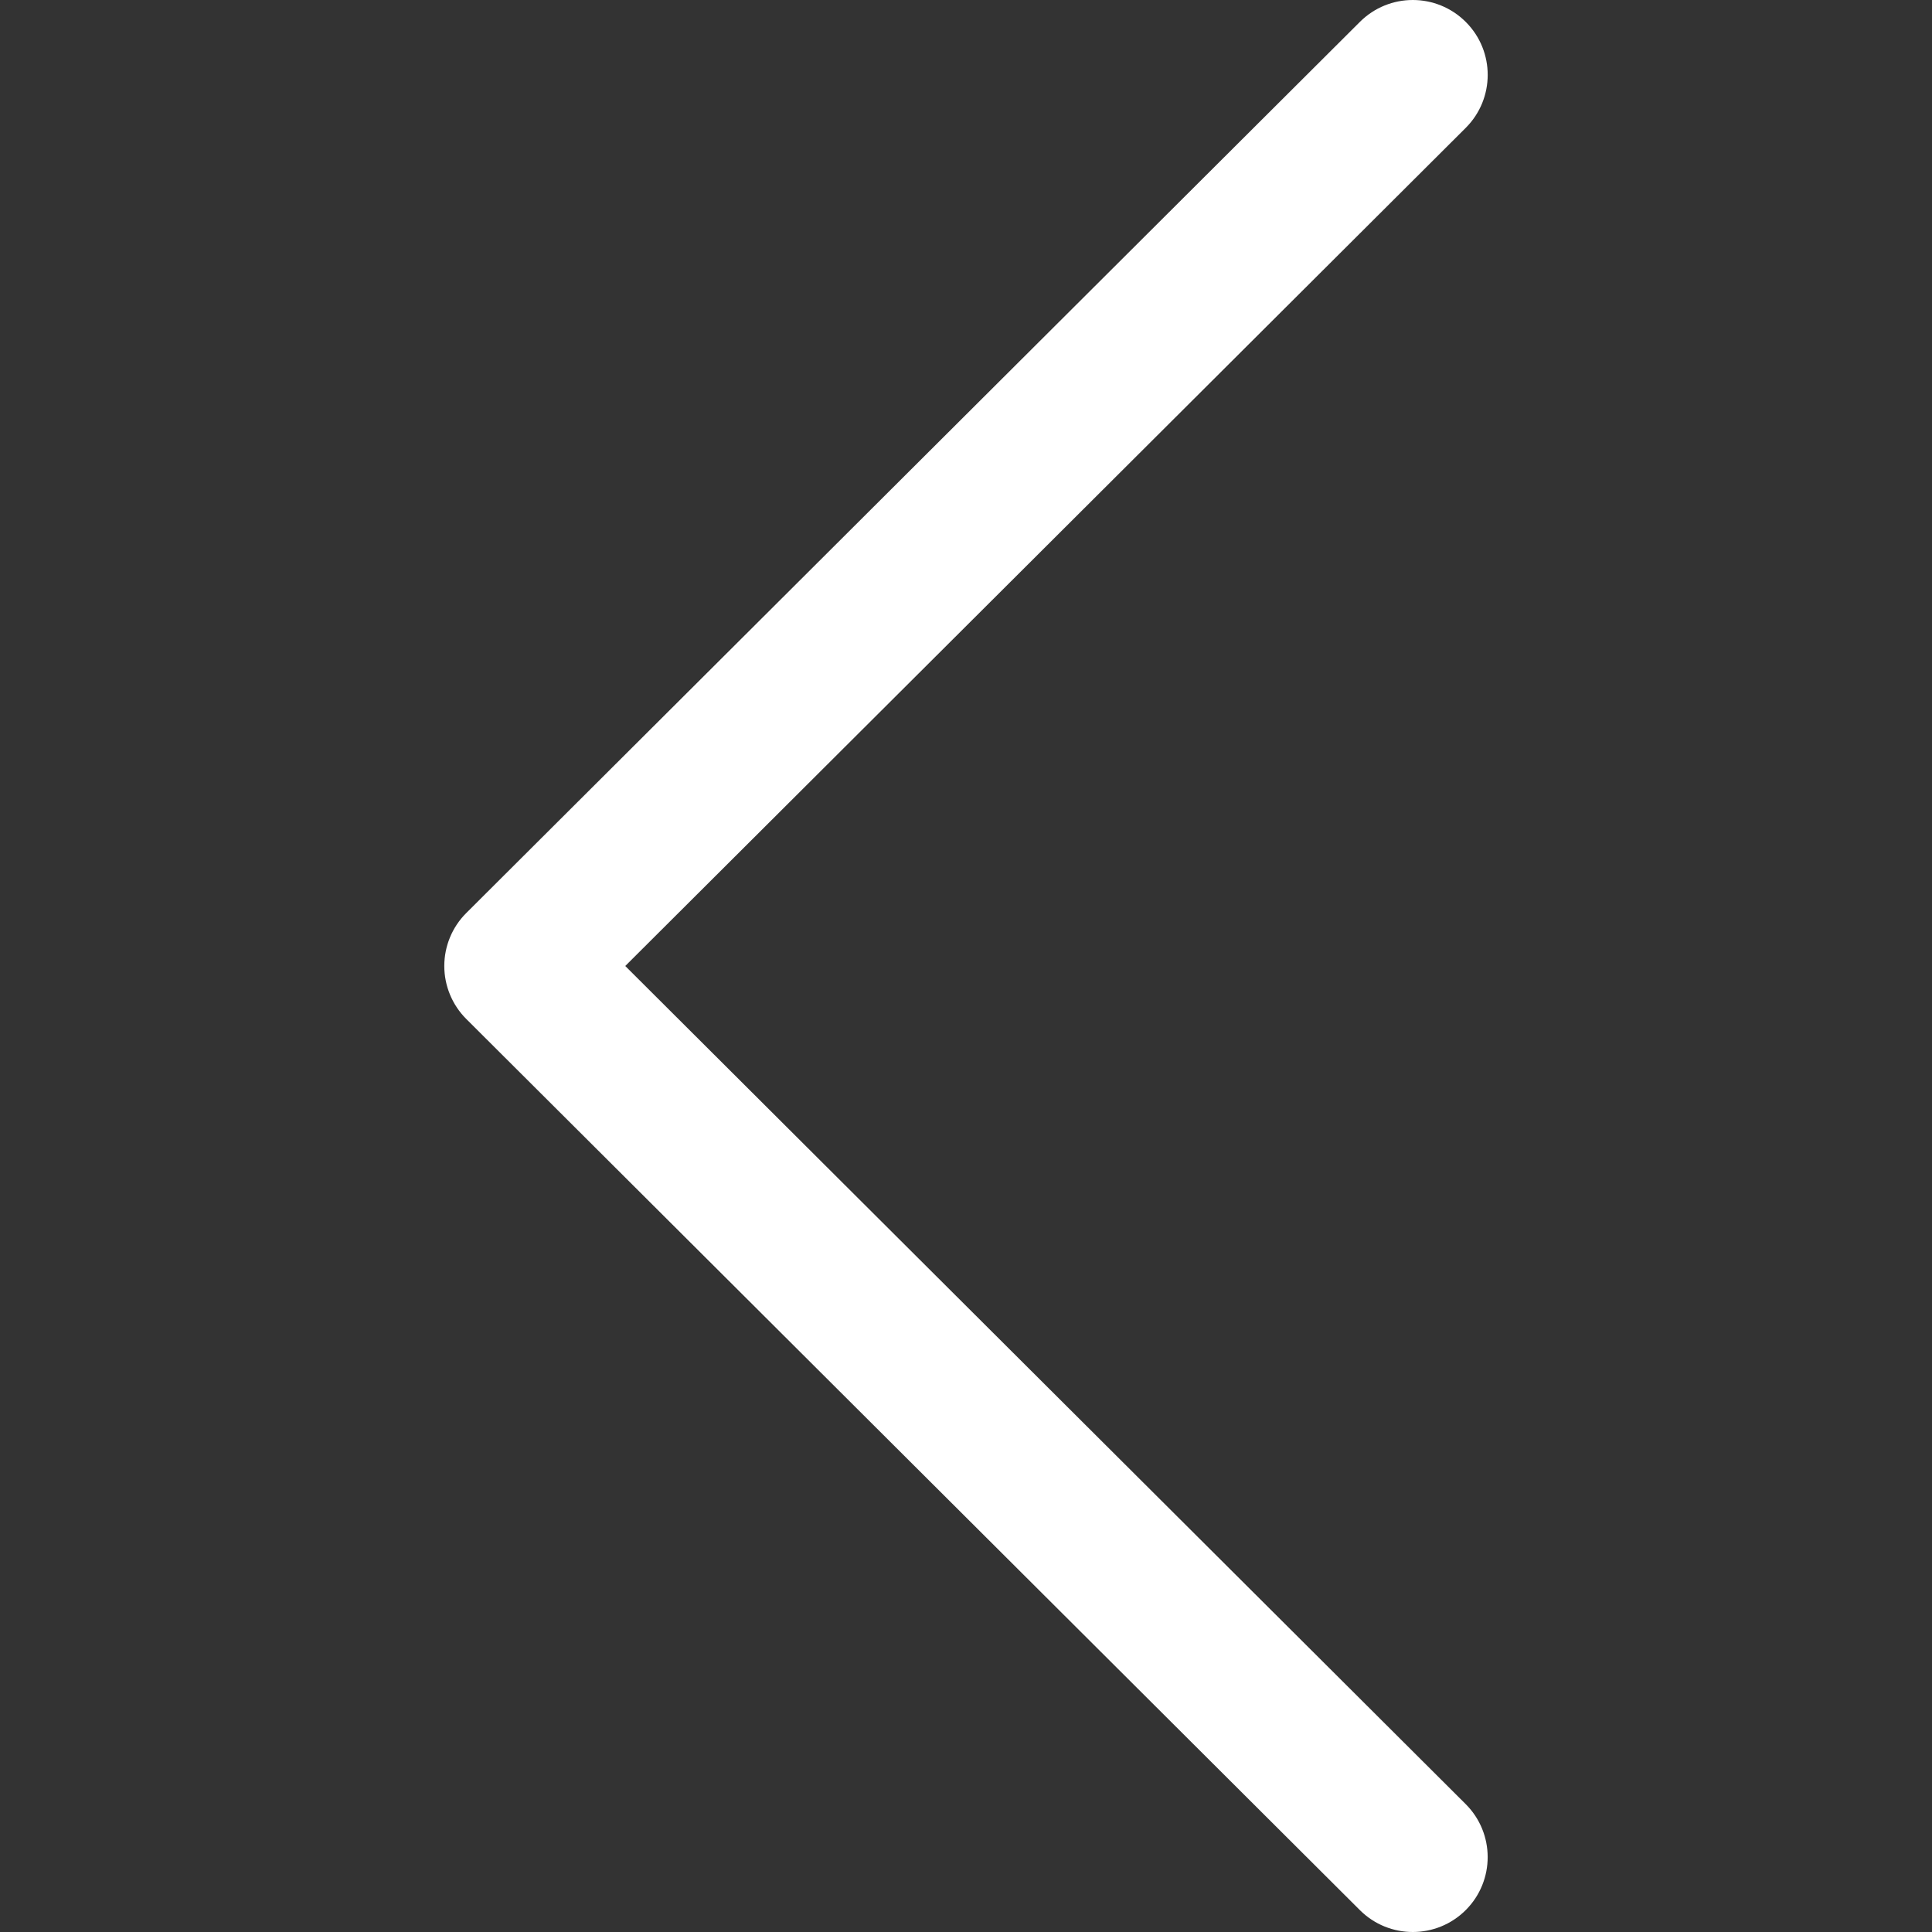 <?xml version="1.0"?>
<svg xmlns="http://www.w3.org/2000/svg" xmlns:xlink="http://www.w3.org/1999/xlink" xmlns:svgjs="http://svgjs.com/svgjs" version="1.1" width="15" height="15" x="0" y="0" viewBox="0 0 512.002 512.002" style="enable-background:new 0 0 512 512" xml:space="preserve" class=""><rect x="0" y="0" width="512.002" height="512.002" fill="#333333" stroke="none"/><g transform="matrix(-1,-1.2246467991473532e-16,1.2246467991473532e-16,-1,512.001,512.002)">
<g xmlns="http://www.w3.org/2000/svg">
	<g>
		<path d="M388.425,241.951L151.609,5.79c-7.759-7.733-20.321-7.72-28.067,0.04c-7.74,7.759-7.72,20.328,0.04,28.067l222.72,222.105    L123.574,478.106c-7.759,7.74-7.779,20.301-0.04,28.061c3.883,3.89,8.97,5.835,14.057,5.835c5.074,0,10.141-1.932,14.017-5.795    l236.817-236.155c3.737-3.718,5.834-8.778,5.834-14.05S392.156,245.676,388.425,241.951z" fill="#fff" data-original="#000000" style=""/>
	</g>
</g>
<g xmlns="http://www.w3.org/2000/svg">
</g>
<g xmlns="http://www.w3.org/2000/svg">
</g>
<g xmlns="http://www.w3.org/2000/svg">
</g>
<g xmlns="http://www.w3.org/2000/svg">
</g>
<g xmlns="http://www.w3.org/2000/svg">
</g>
<g xmlns="http://www.w3.org/2000/svg">
</g>
<g xmlns="http://www.w3.org/2000/svg">
</g>
<g xmlns="http://www.w3.org/2000/svg">
</g>
<g xmlns="http://www.w3.org/2000/svg">
</g>
<g xmlns="http://www.w3.org/2000/svg">
</g>
<g xmlns="http://www.w3.org/2000/svg">
</g>
<g xmlns="http://www.w3.org/2000/svg">
</g>
<g xmlns="http://www.w3.org/2000/svg">
</g>
<g xmlns="http://www.w3.org/2000/svg">
</g>
<g xmlns="http://www.w3.org/2000/svg">
</g>
</g></svg>
